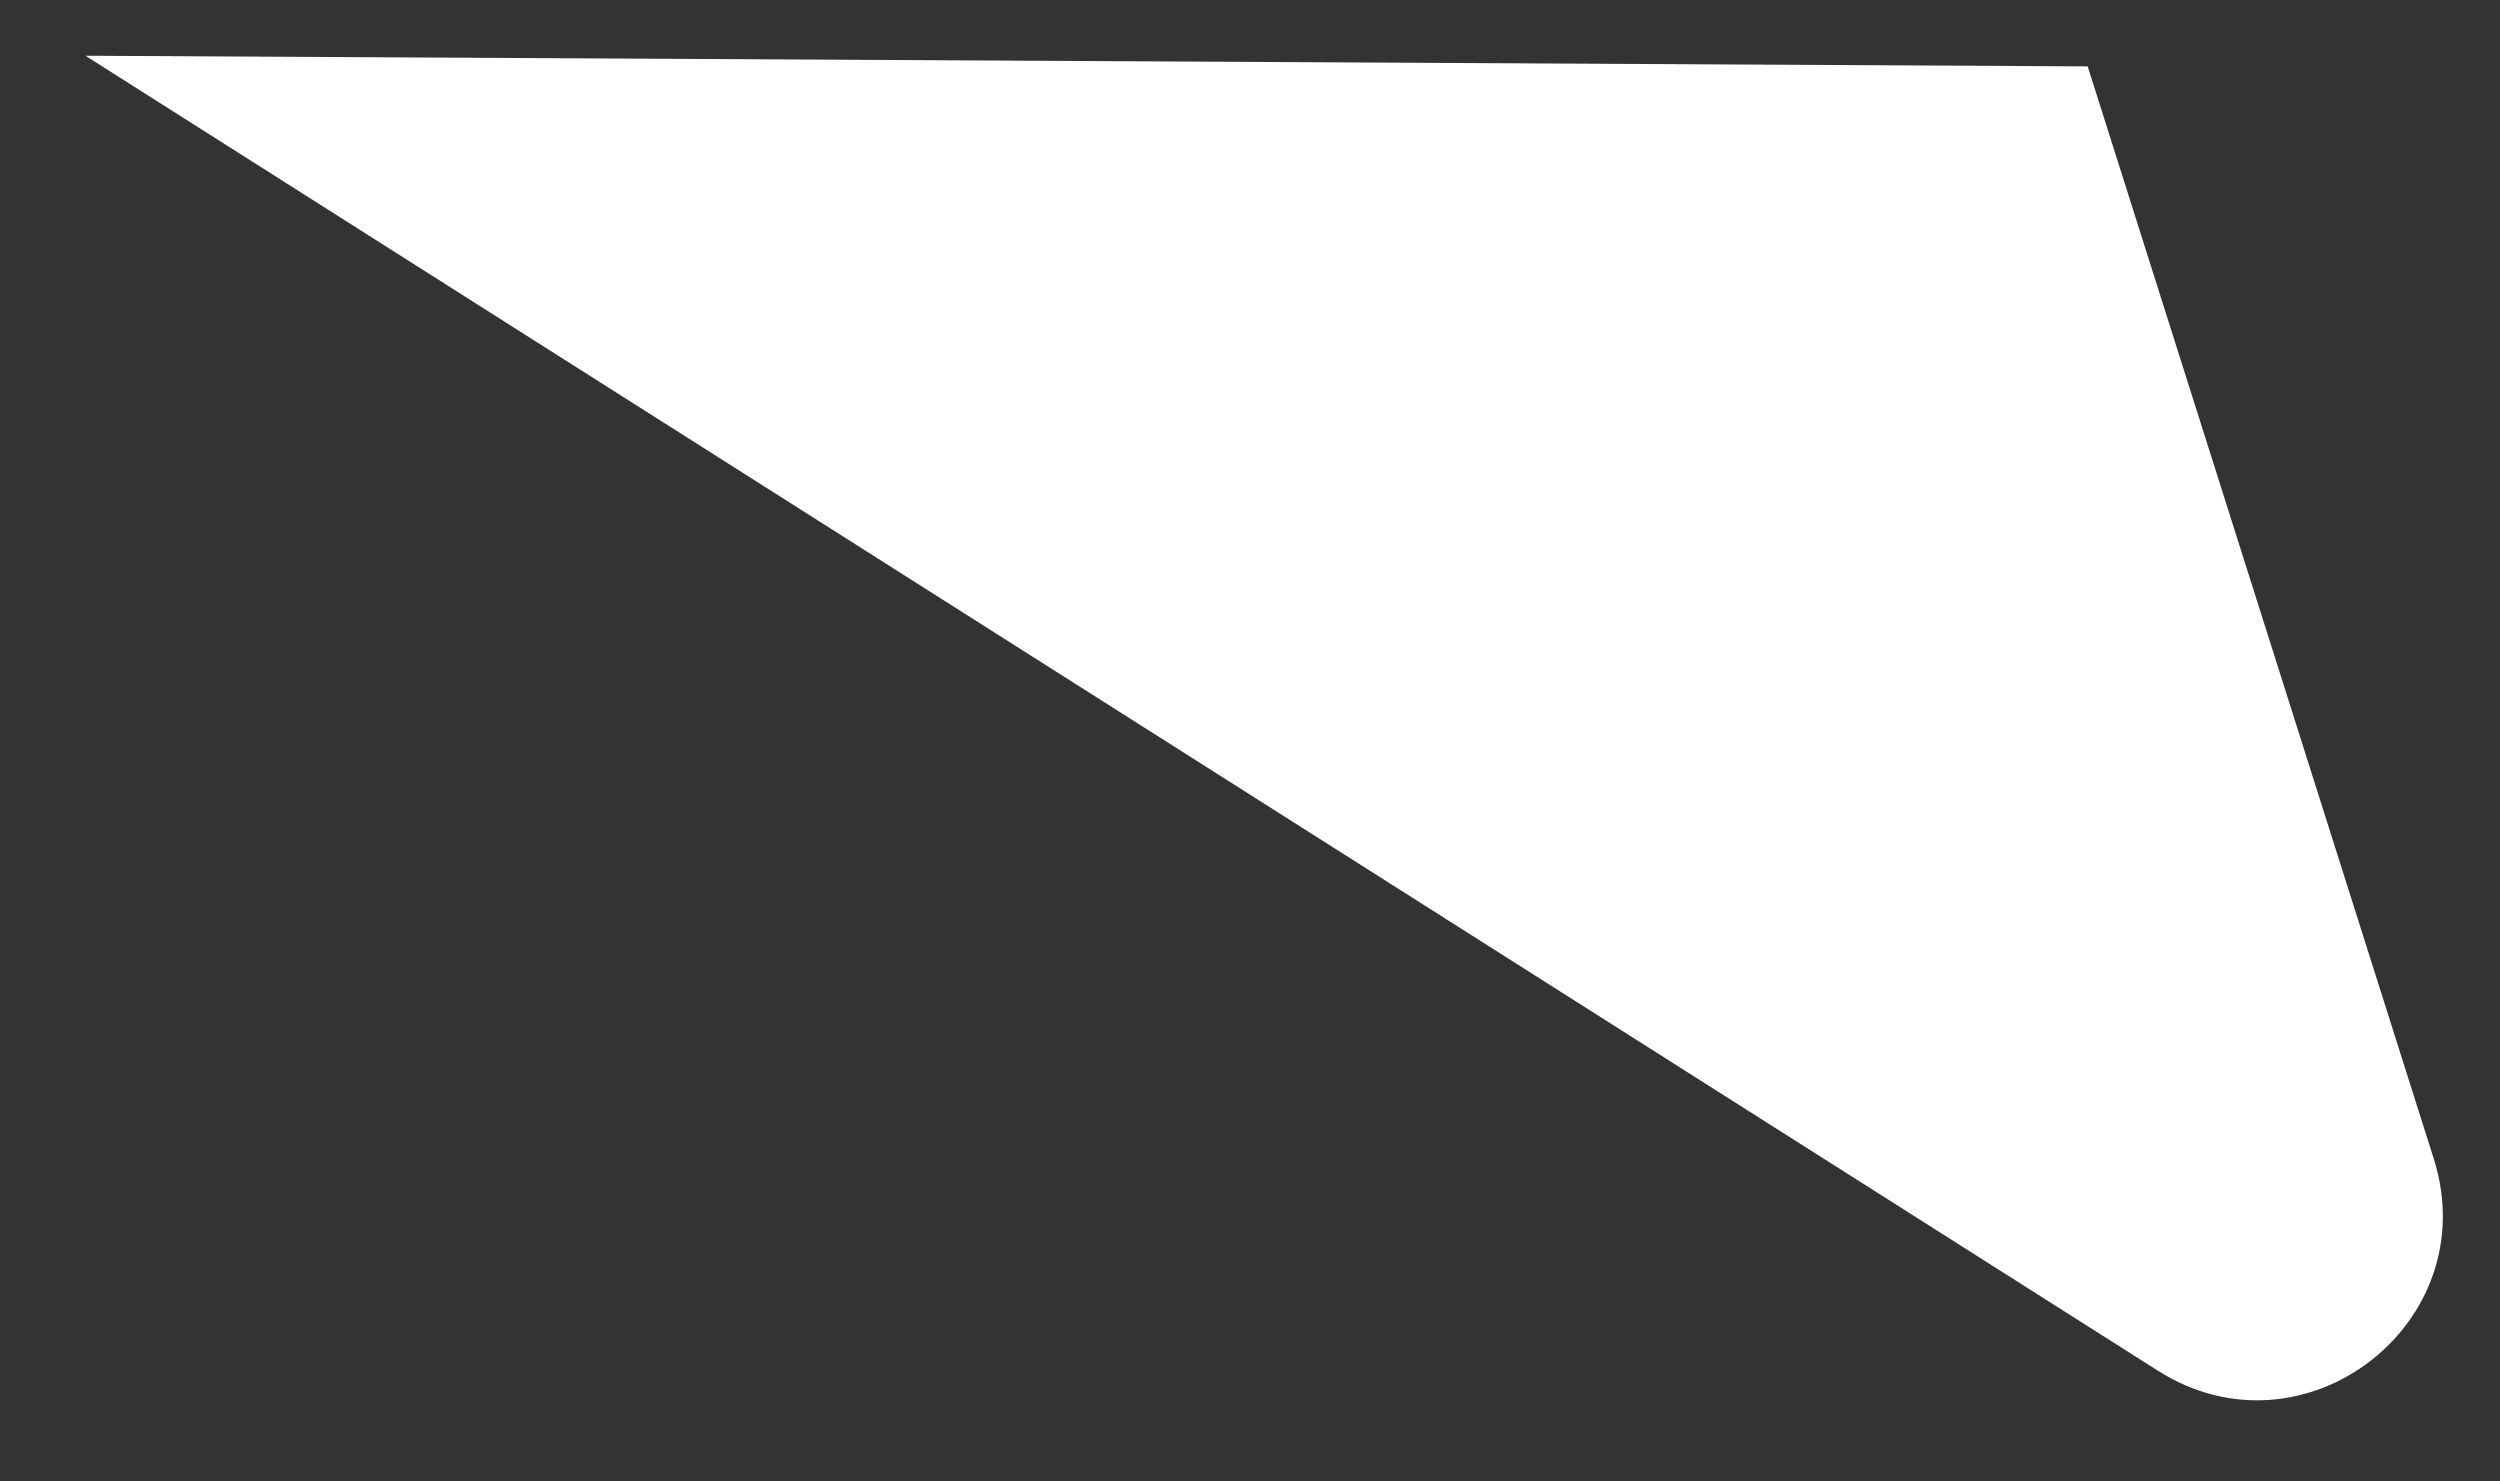 <svg width="27" height="16" viewBox="0 0 27 16" fill="none" xmlns="http://www.w3.org/2000/svg">
<rect x="0" y="0" width="27" height="16" fill="#333333" stroke="none"/>
<path d="M26.284 12.512C26.848 14.291 24.882 15.805 23.306 14.804L0.923 0.602L22.547 0.717L26.284 12.512Z" fill="white"/>
</svg>
